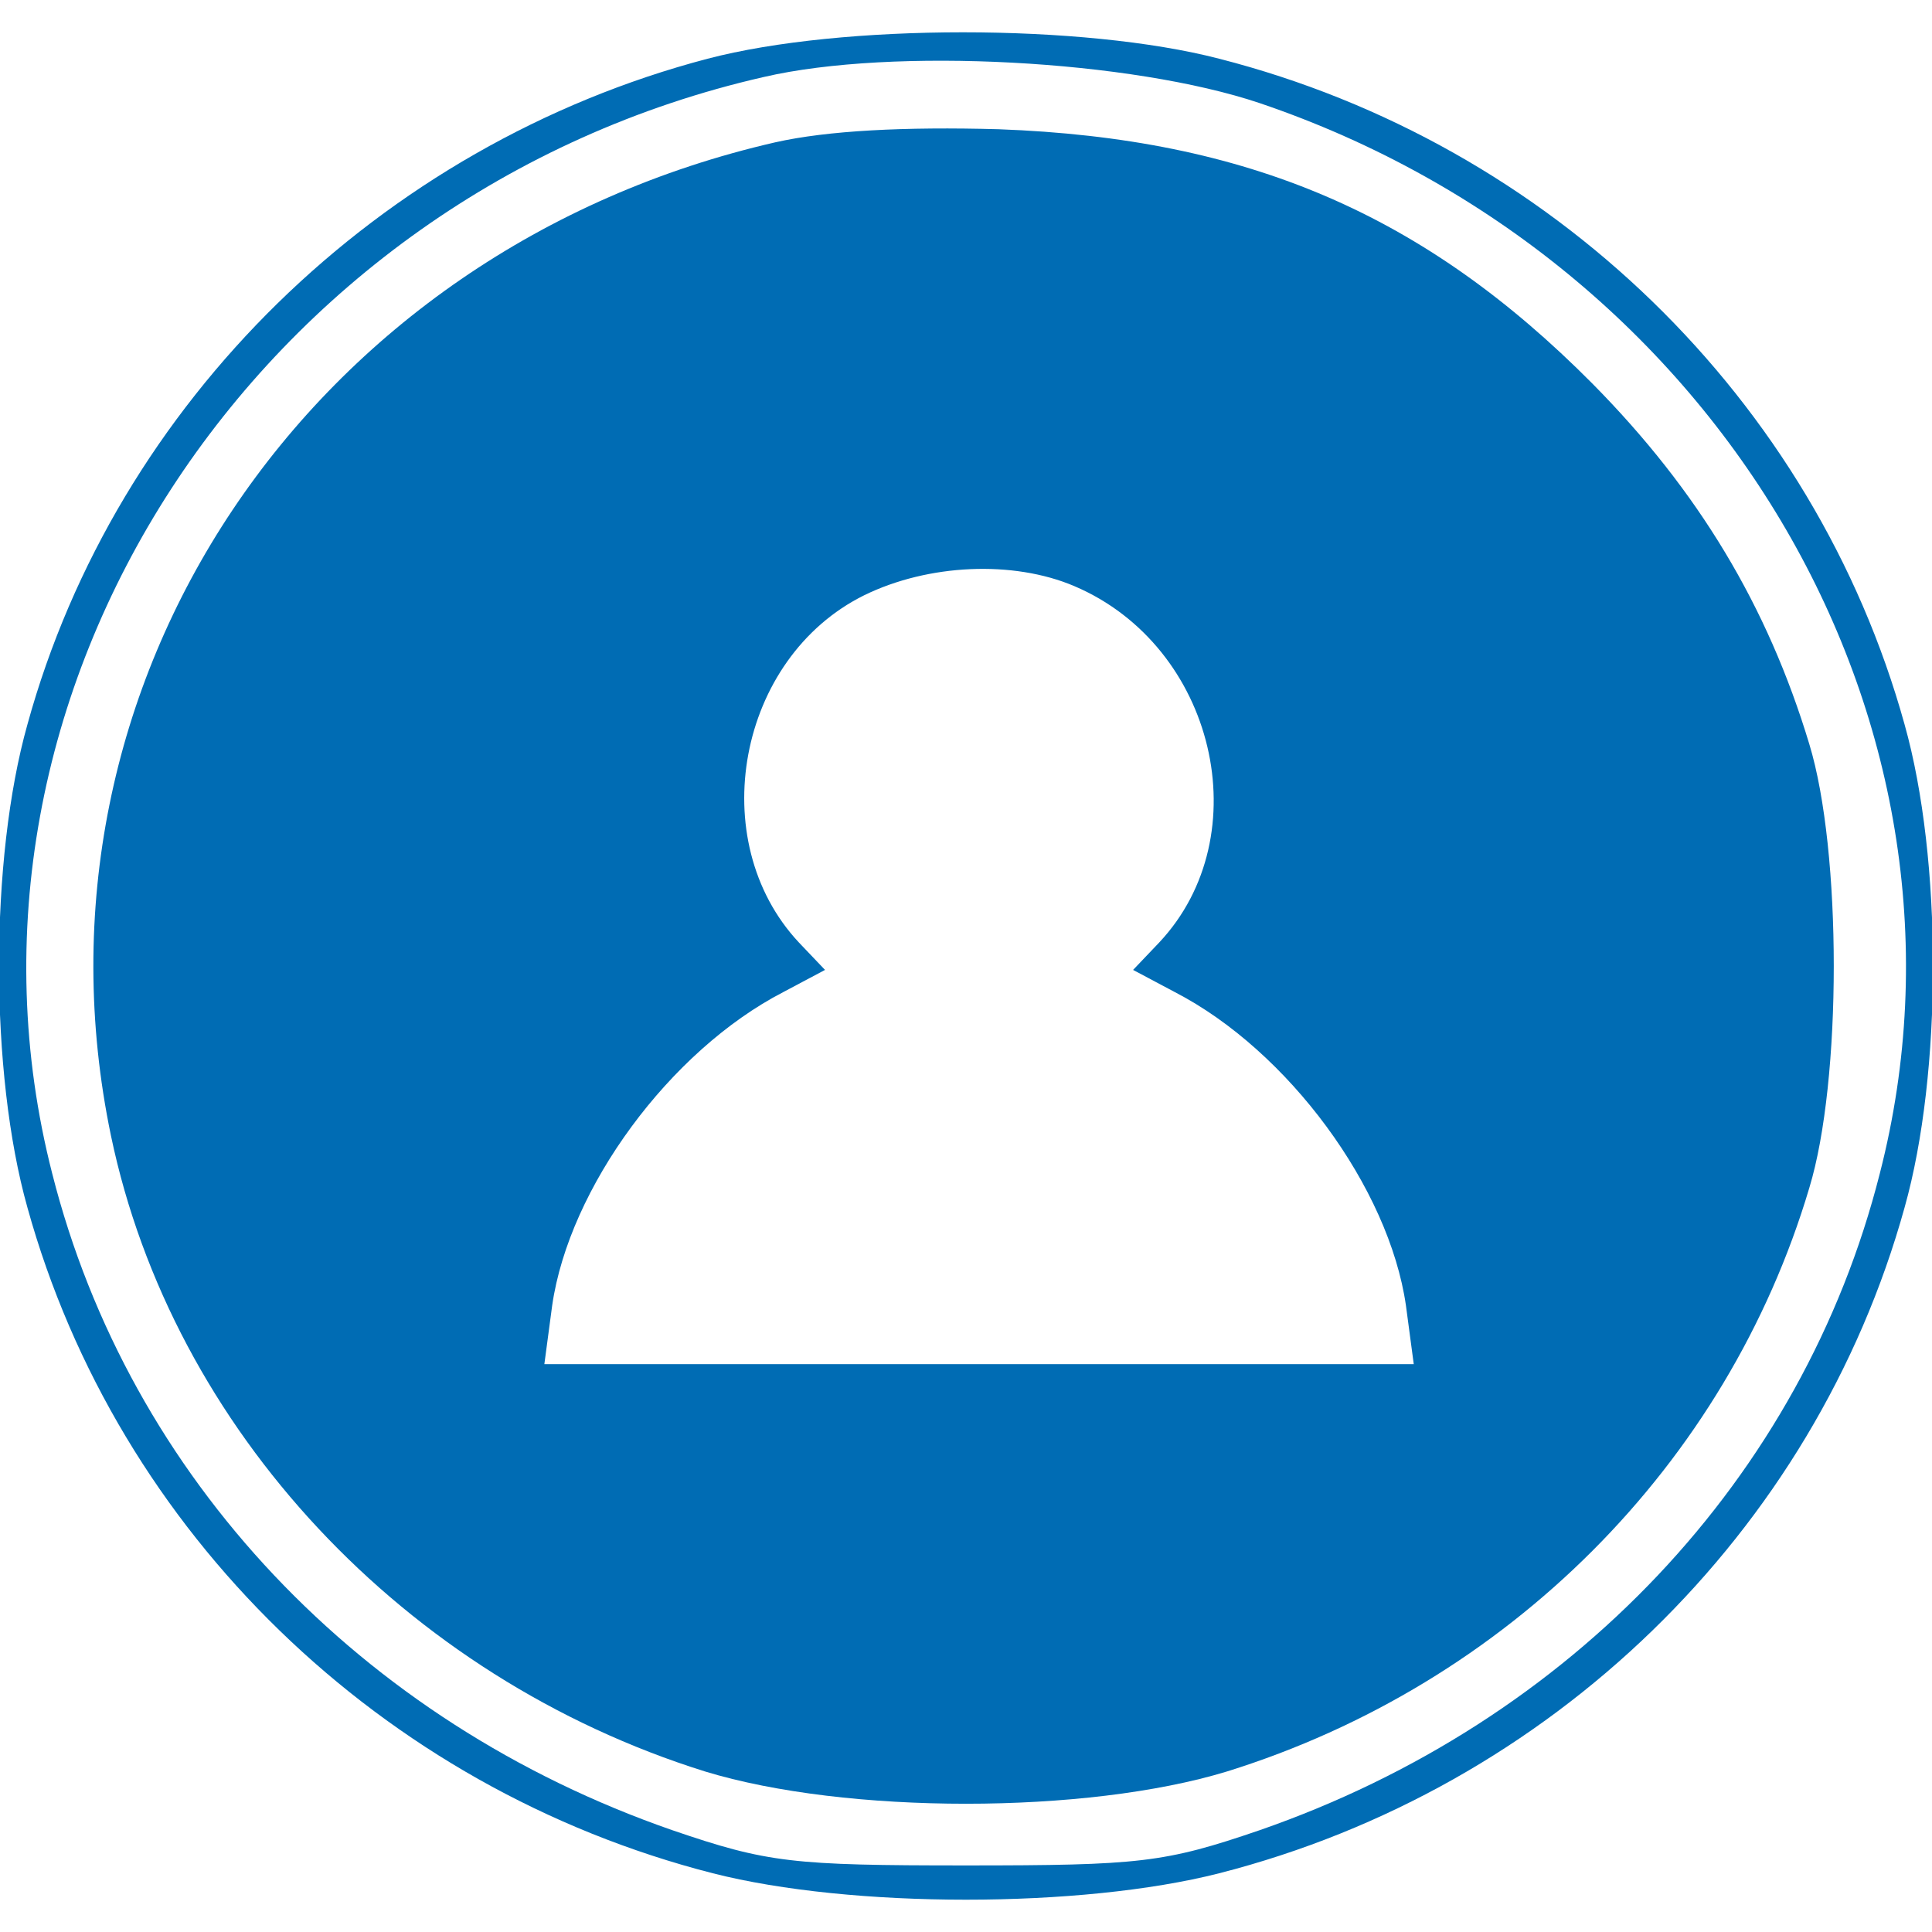 <?xml version="1.0" standalone="no"?>
<!DOCTYPE svg PUBLIC "-//W3C//DTD SVG 20010904//EN"
 "http://www.w3.org/TR/2001/REC-SVG-20010904/DTD/svg10.dtd">
<svg version="1.0" xmlns="http://www.w3.org/2000/svg"
 width="113px" height="113px" viewBox="0 0 148 143"
 preserveAspectRatio="xMidYMid meet">
<g transform="translate(0,143) scale(0.1,-0.1)"
fill="#006CB4" stroke="none">
<path d="M542 1410 c-251 -66 -453 -263 -521 -510 -29 -103 -29 -267 0 -370
69 -249 271 -445 525 -510 106 -27 282 -27 388 0 254 65 456 261 525 510 29
103 29 267 0 370 -69 249 -271 445 -525 510 -104 27 -289 27 -392 0z m423 -34
c354 -120 563 -478 475 -820 -59 -233 -236 -420 -475 -503 -73 -25 -92 -27
-225 -27 -133 0 -152 2 -225 27 -239 83 -416 270 -475 503 -94 367 155 751
545 840 99 23 282 13 380 -20z"/>
<path d="M594 1346 c-358 -82 -581 -415 -509 -761 47 -225 225 -415 455 -487
108 -33 292 -33 400 0 215 67 383 235 446 447 25 82 25 258 0 340 -32 106 -85
194 -166 276 -129 130 -264 188 -455 195 -72 2 -131 -1 -171 -10z m229 -340
c108 -46 142 -191 65 -273 l-20 -21 32 -17 c87 -45 164 -150 177 -240 l6 -45
-333 0 -333 0 6 45 c13 90 90 195 177 240 l32 17 -20 21 c-73 78 -47 218 50
266 49 24 114 27 161 7z"/>
</g>
</svg>

